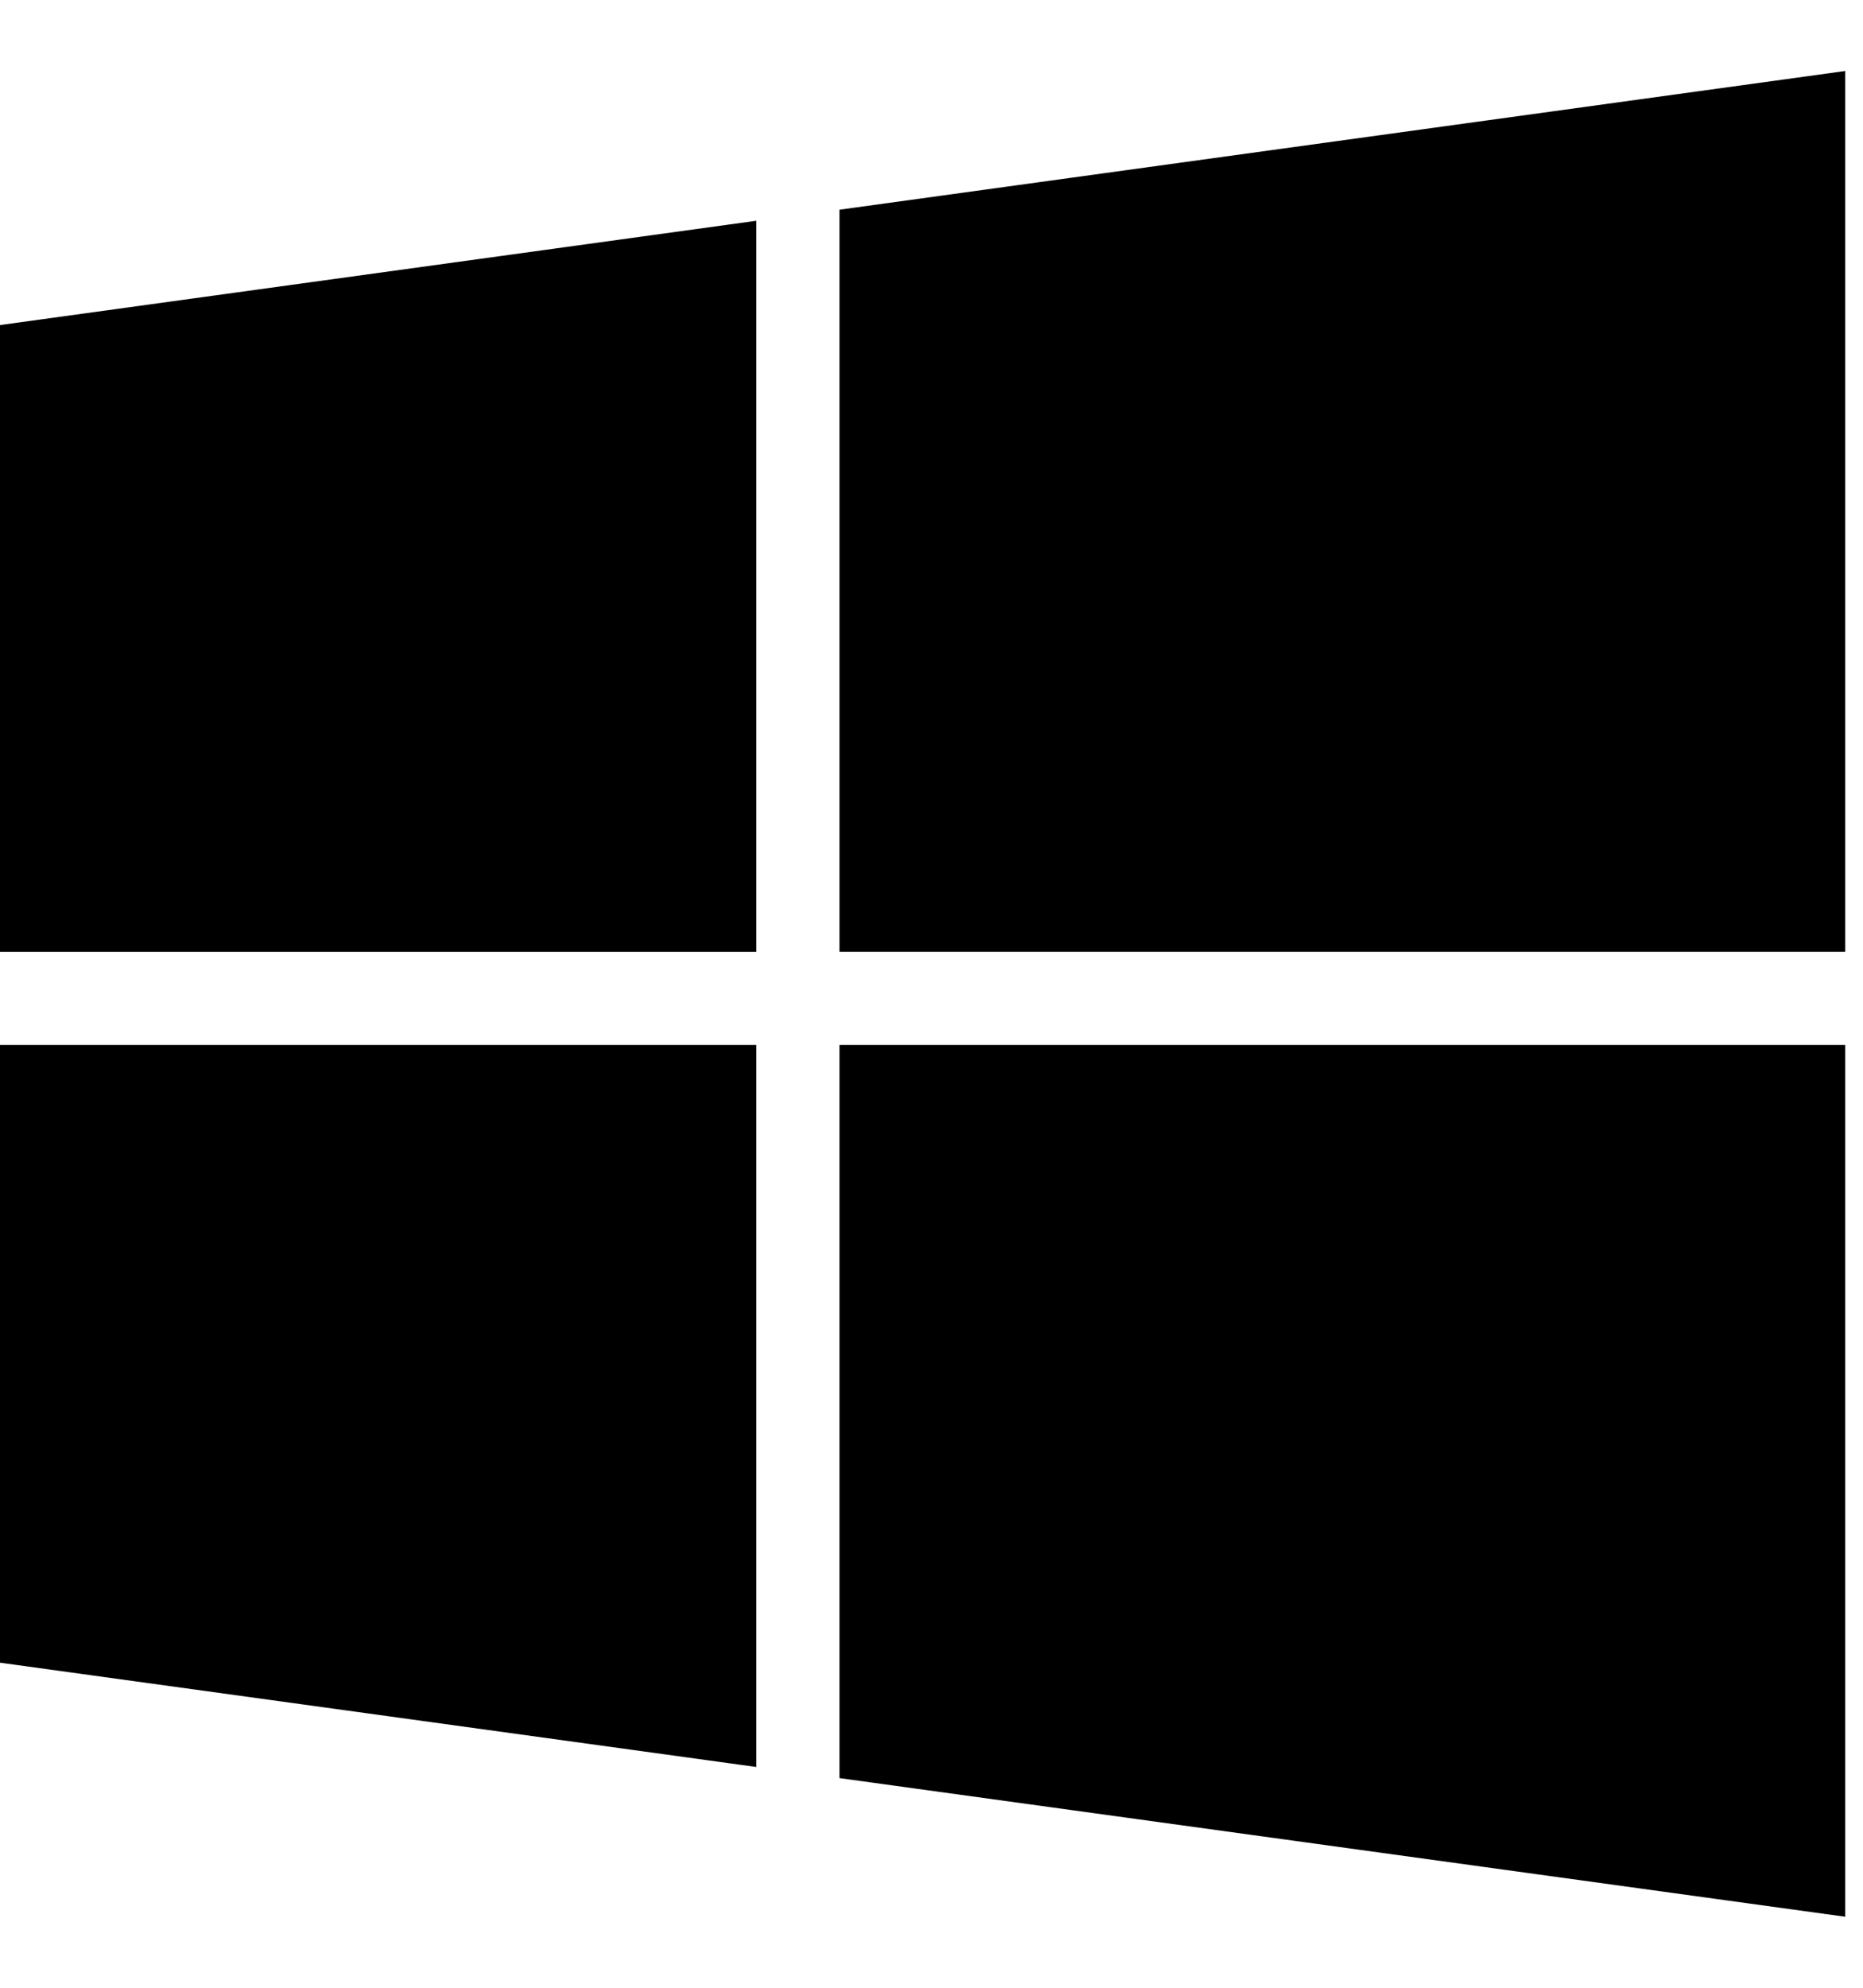 <?xml version="1.0" encoding="utf-8"?>
<!-- Generated by IcoMoon.io -->
<!DOCTYPE svg PUBLIC "-//W3C//DTD SVG 1.1//EN" "http://www.w3.org/Graphics/SVG/1.1/DTD/svg11.dtd">
<svg version="1.1" xmlns="http://www.w3.org/2000/svg" xmlns:xlink="http://www.w3.org/1999/xlink" width="30" height="32" viewBox="0 0 30 32">
<path d="M12.179 16.821v11.625l-12.179-1.679v-9.946h12.179zM12.179 3.554v11.768h-12.179v-10.089zM29.714 16.821v14.036l-16.196-2.232v-11.804h16.196zM29.714 1.143v14.179h-16.196v-11.946z"></path>
</svg>
